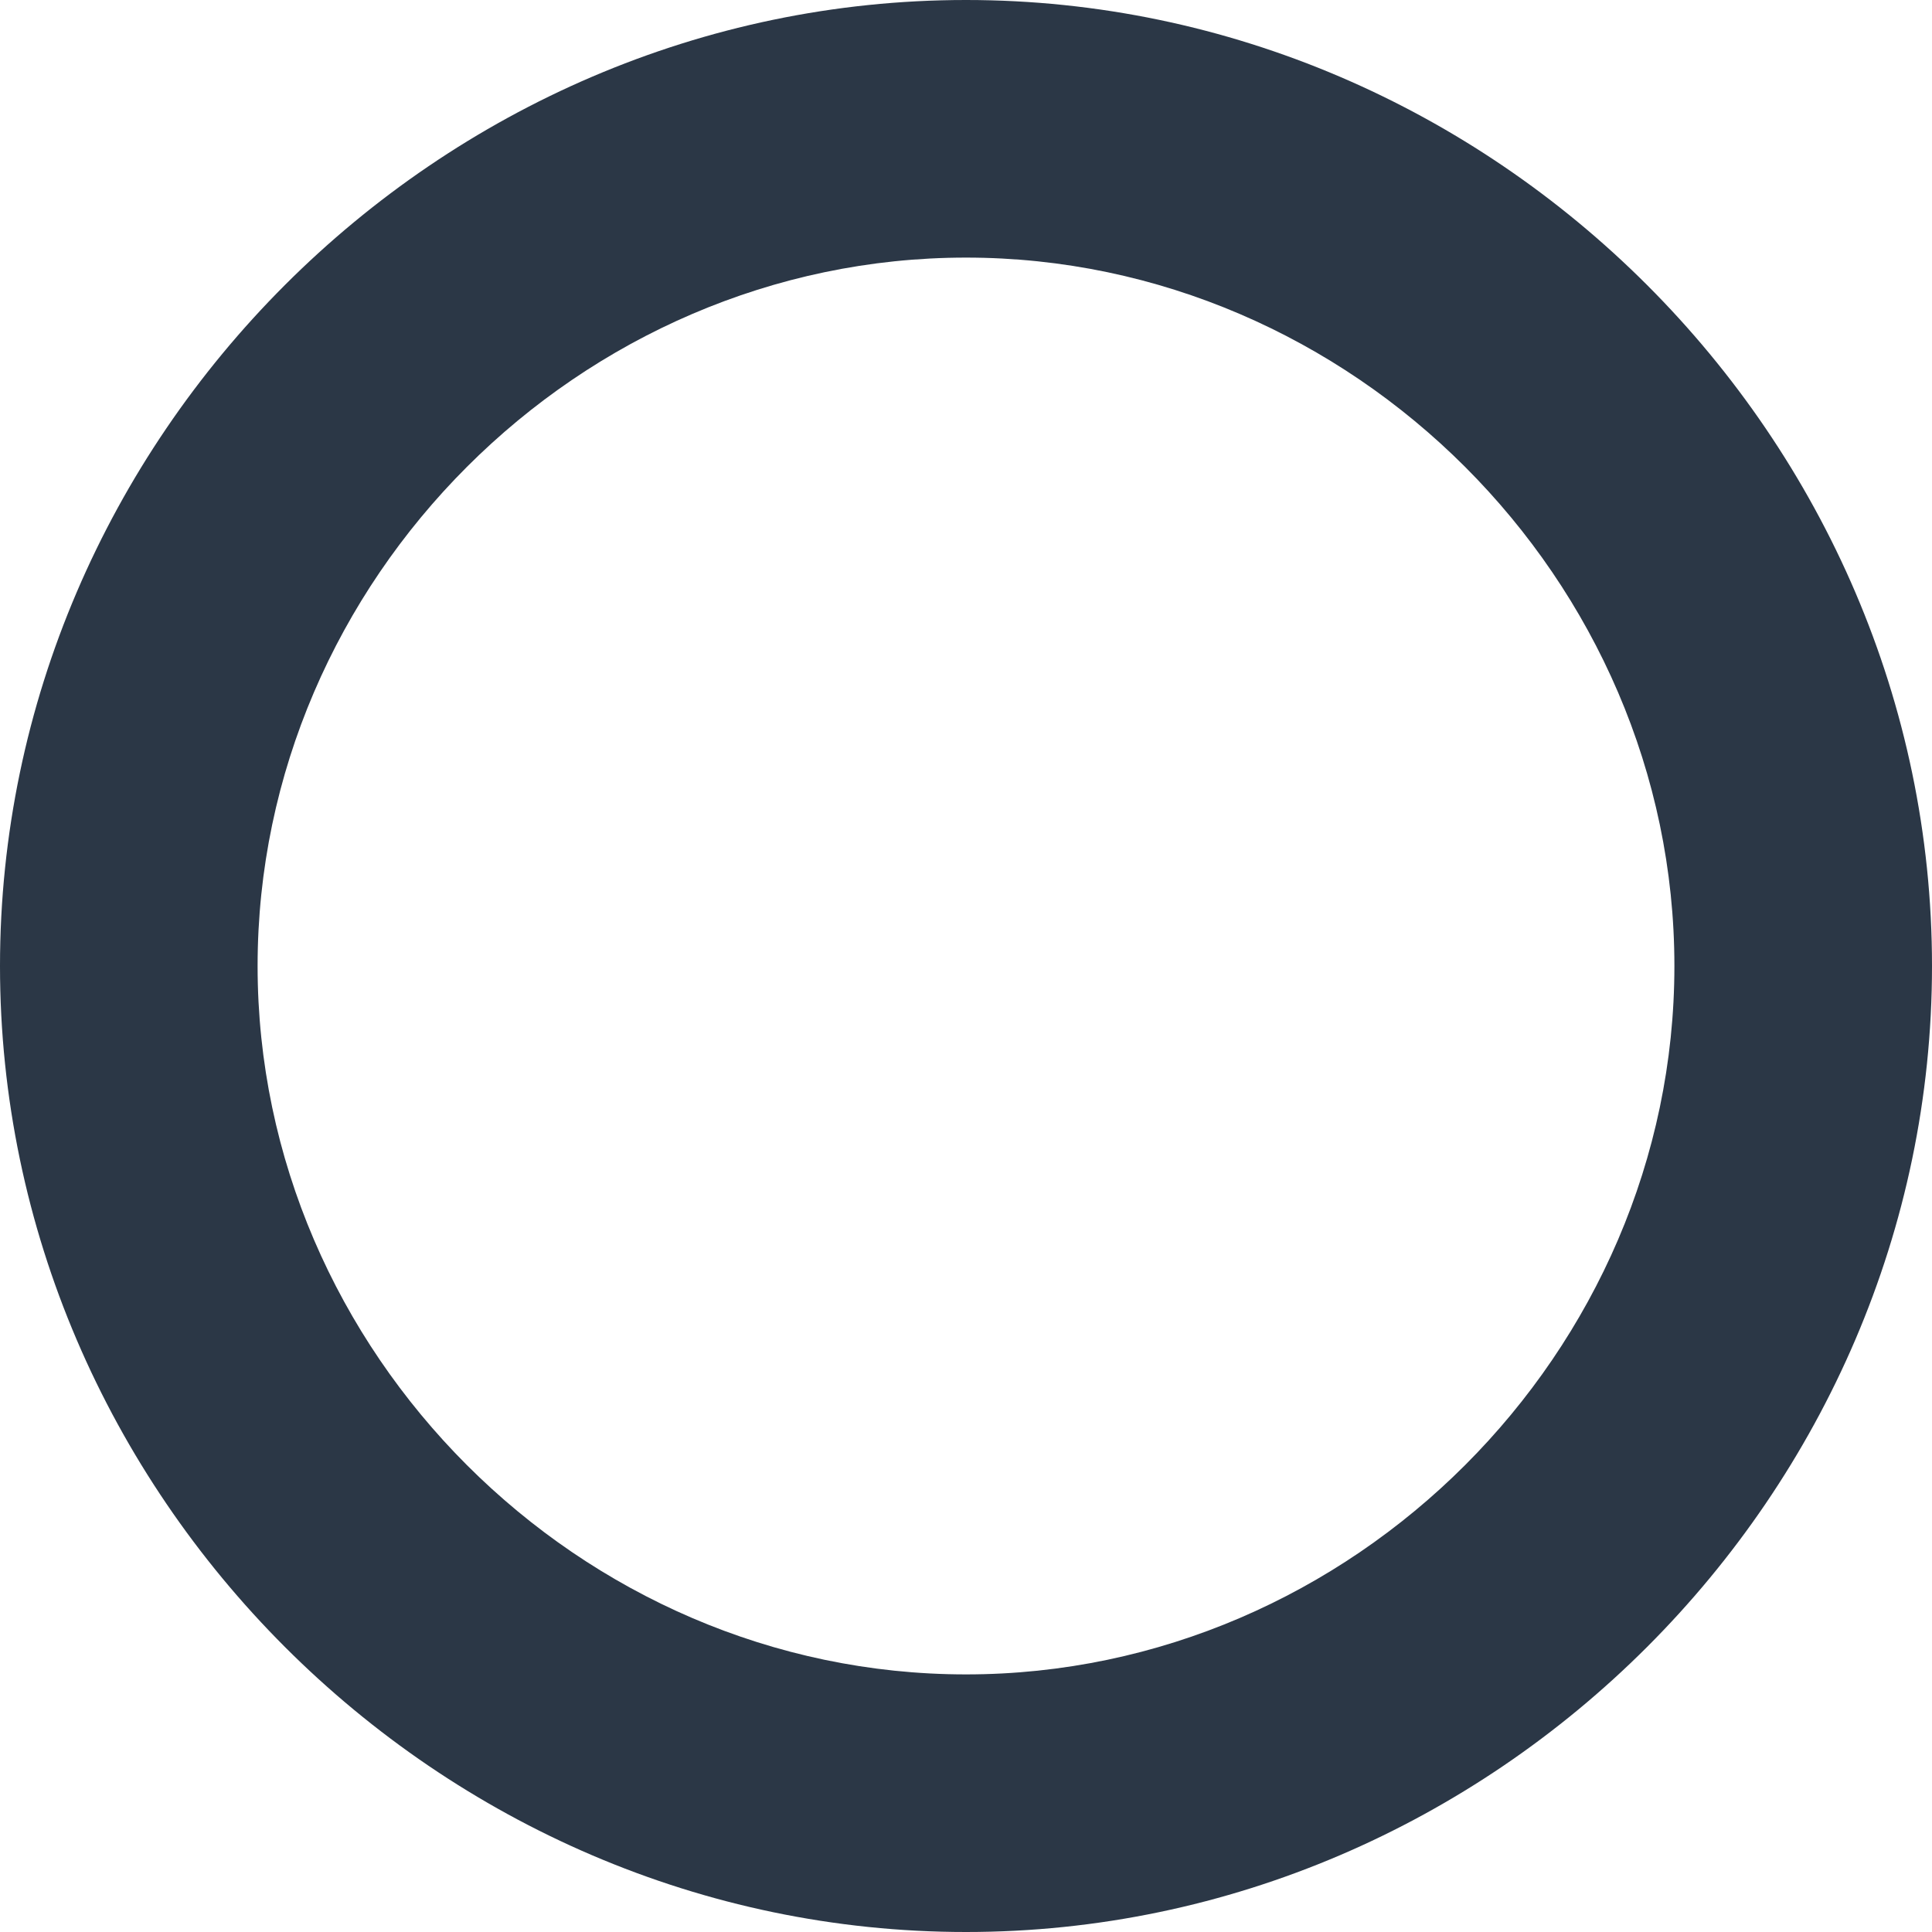 <svg xmlns="http://www.w3.org/2000/svg" viewBox="0 0 15 15"><path d="M7.5 2c3 0 5.5 2.5 5.5 5.5S10.5 13 7.5 13 2 10.5 2 7.5 4.5 2 7.5 2m0-2C3.4 0 0 3.4 0 7.5S3.4 15 7.5 15 15 11.6 15 7.5 11.6 0 7.5 0z" fill="#2b3746"/></svg>